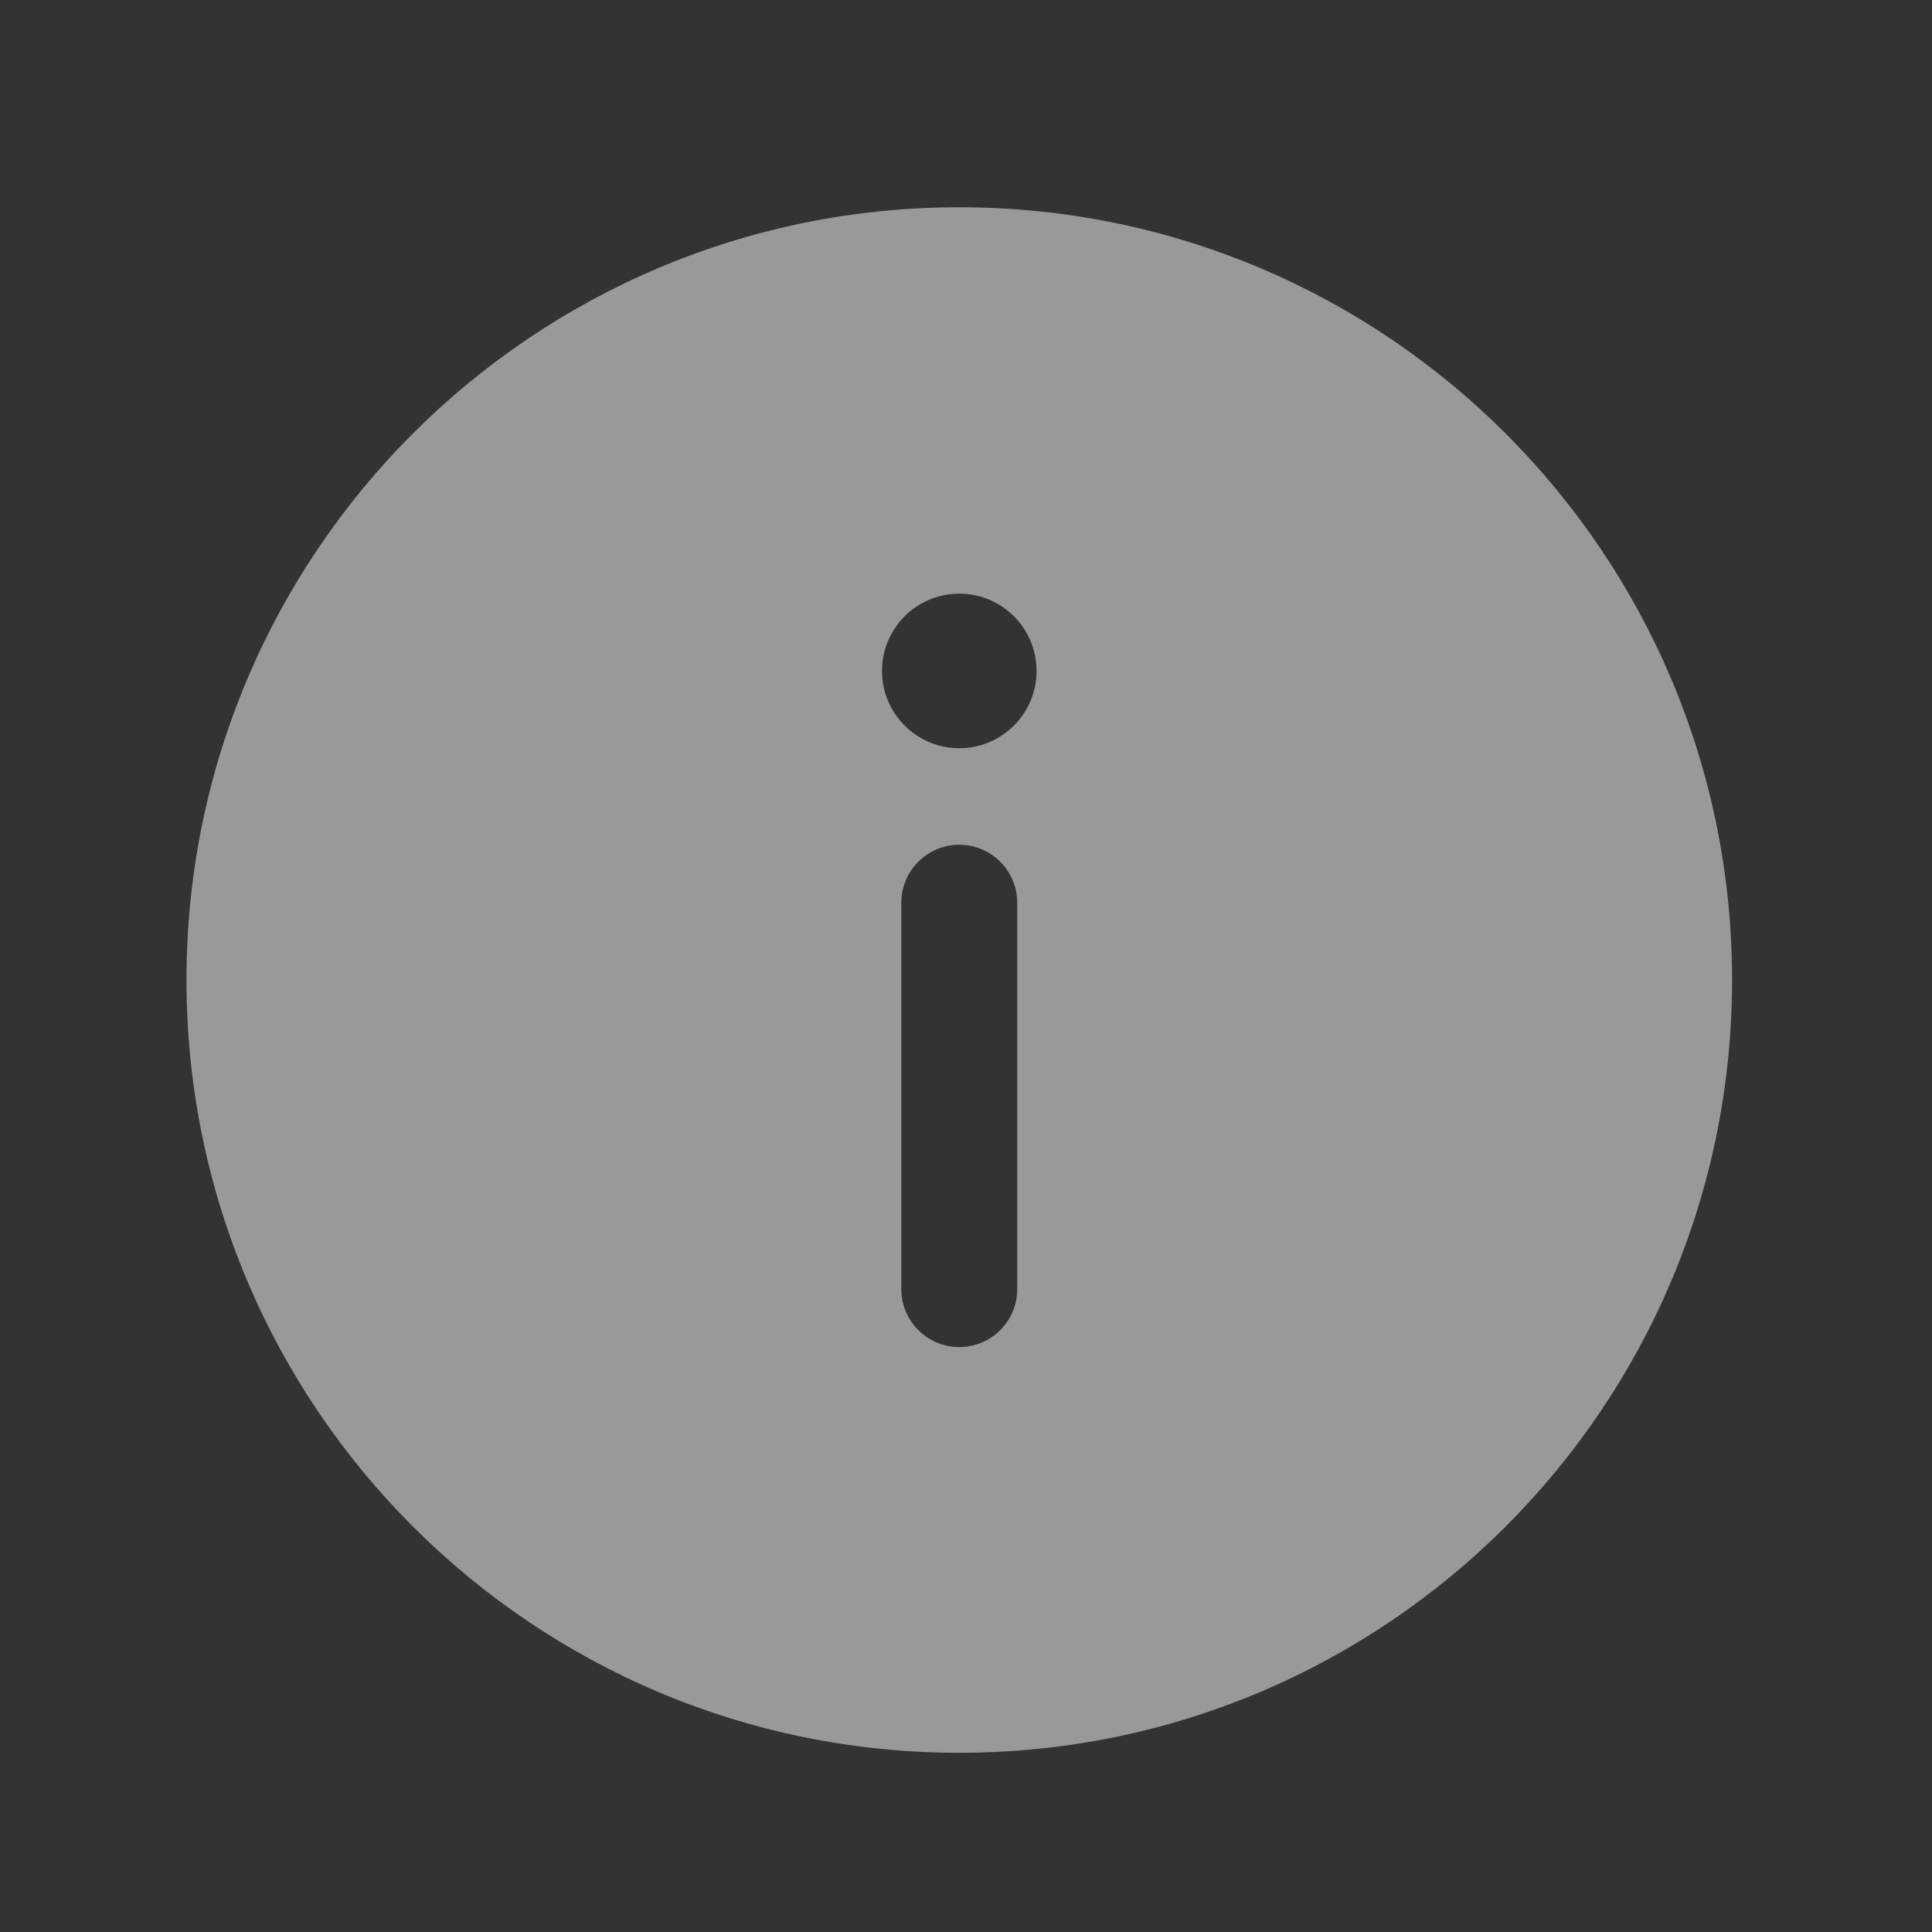 <svg width="25" height="25" viewBox="0 0 25 25" fill="none" xmlns="http://www.w3.org/2000/svg">
<rect x="0" y="0" width="25" height="25" fill="#333333" stroke="none"/>
<g opacity="0.5">
<path fill-rule="evenodd" clip-rule="evenodd" d="M22.413 12.681C22.413 18.204 17.936 22.681 12.413 22.681C6.89 22.681 2.413 18.204 2.413 12.681C2.413 7.159 6.89 2.682 12.413 2.682C17.936 2.682 22.413 7.159 22.413 12.681ZM12.413 10.931C12.827 10.931 13.163 11.267 13.163 11.681V16.681C13.163 17.096 12.827 17.431 12.413 17.431C11.999 17.431 11.663 17.096 11.663 16.681V11.681C11.663 11.267 11.999 10.931 12.413 10.931ZM12.413 9.682C12.965 9.682 13.413 9.234 13.413 8.682C13.413 8.129 12.965 7.682 12.413 7.682C11.861 7.682 11.413 8.129 11.413 8.682C11.413 9.234 11.861 9.682 12.413 9.682Z" fill="white"/>
</g>
</svg>
